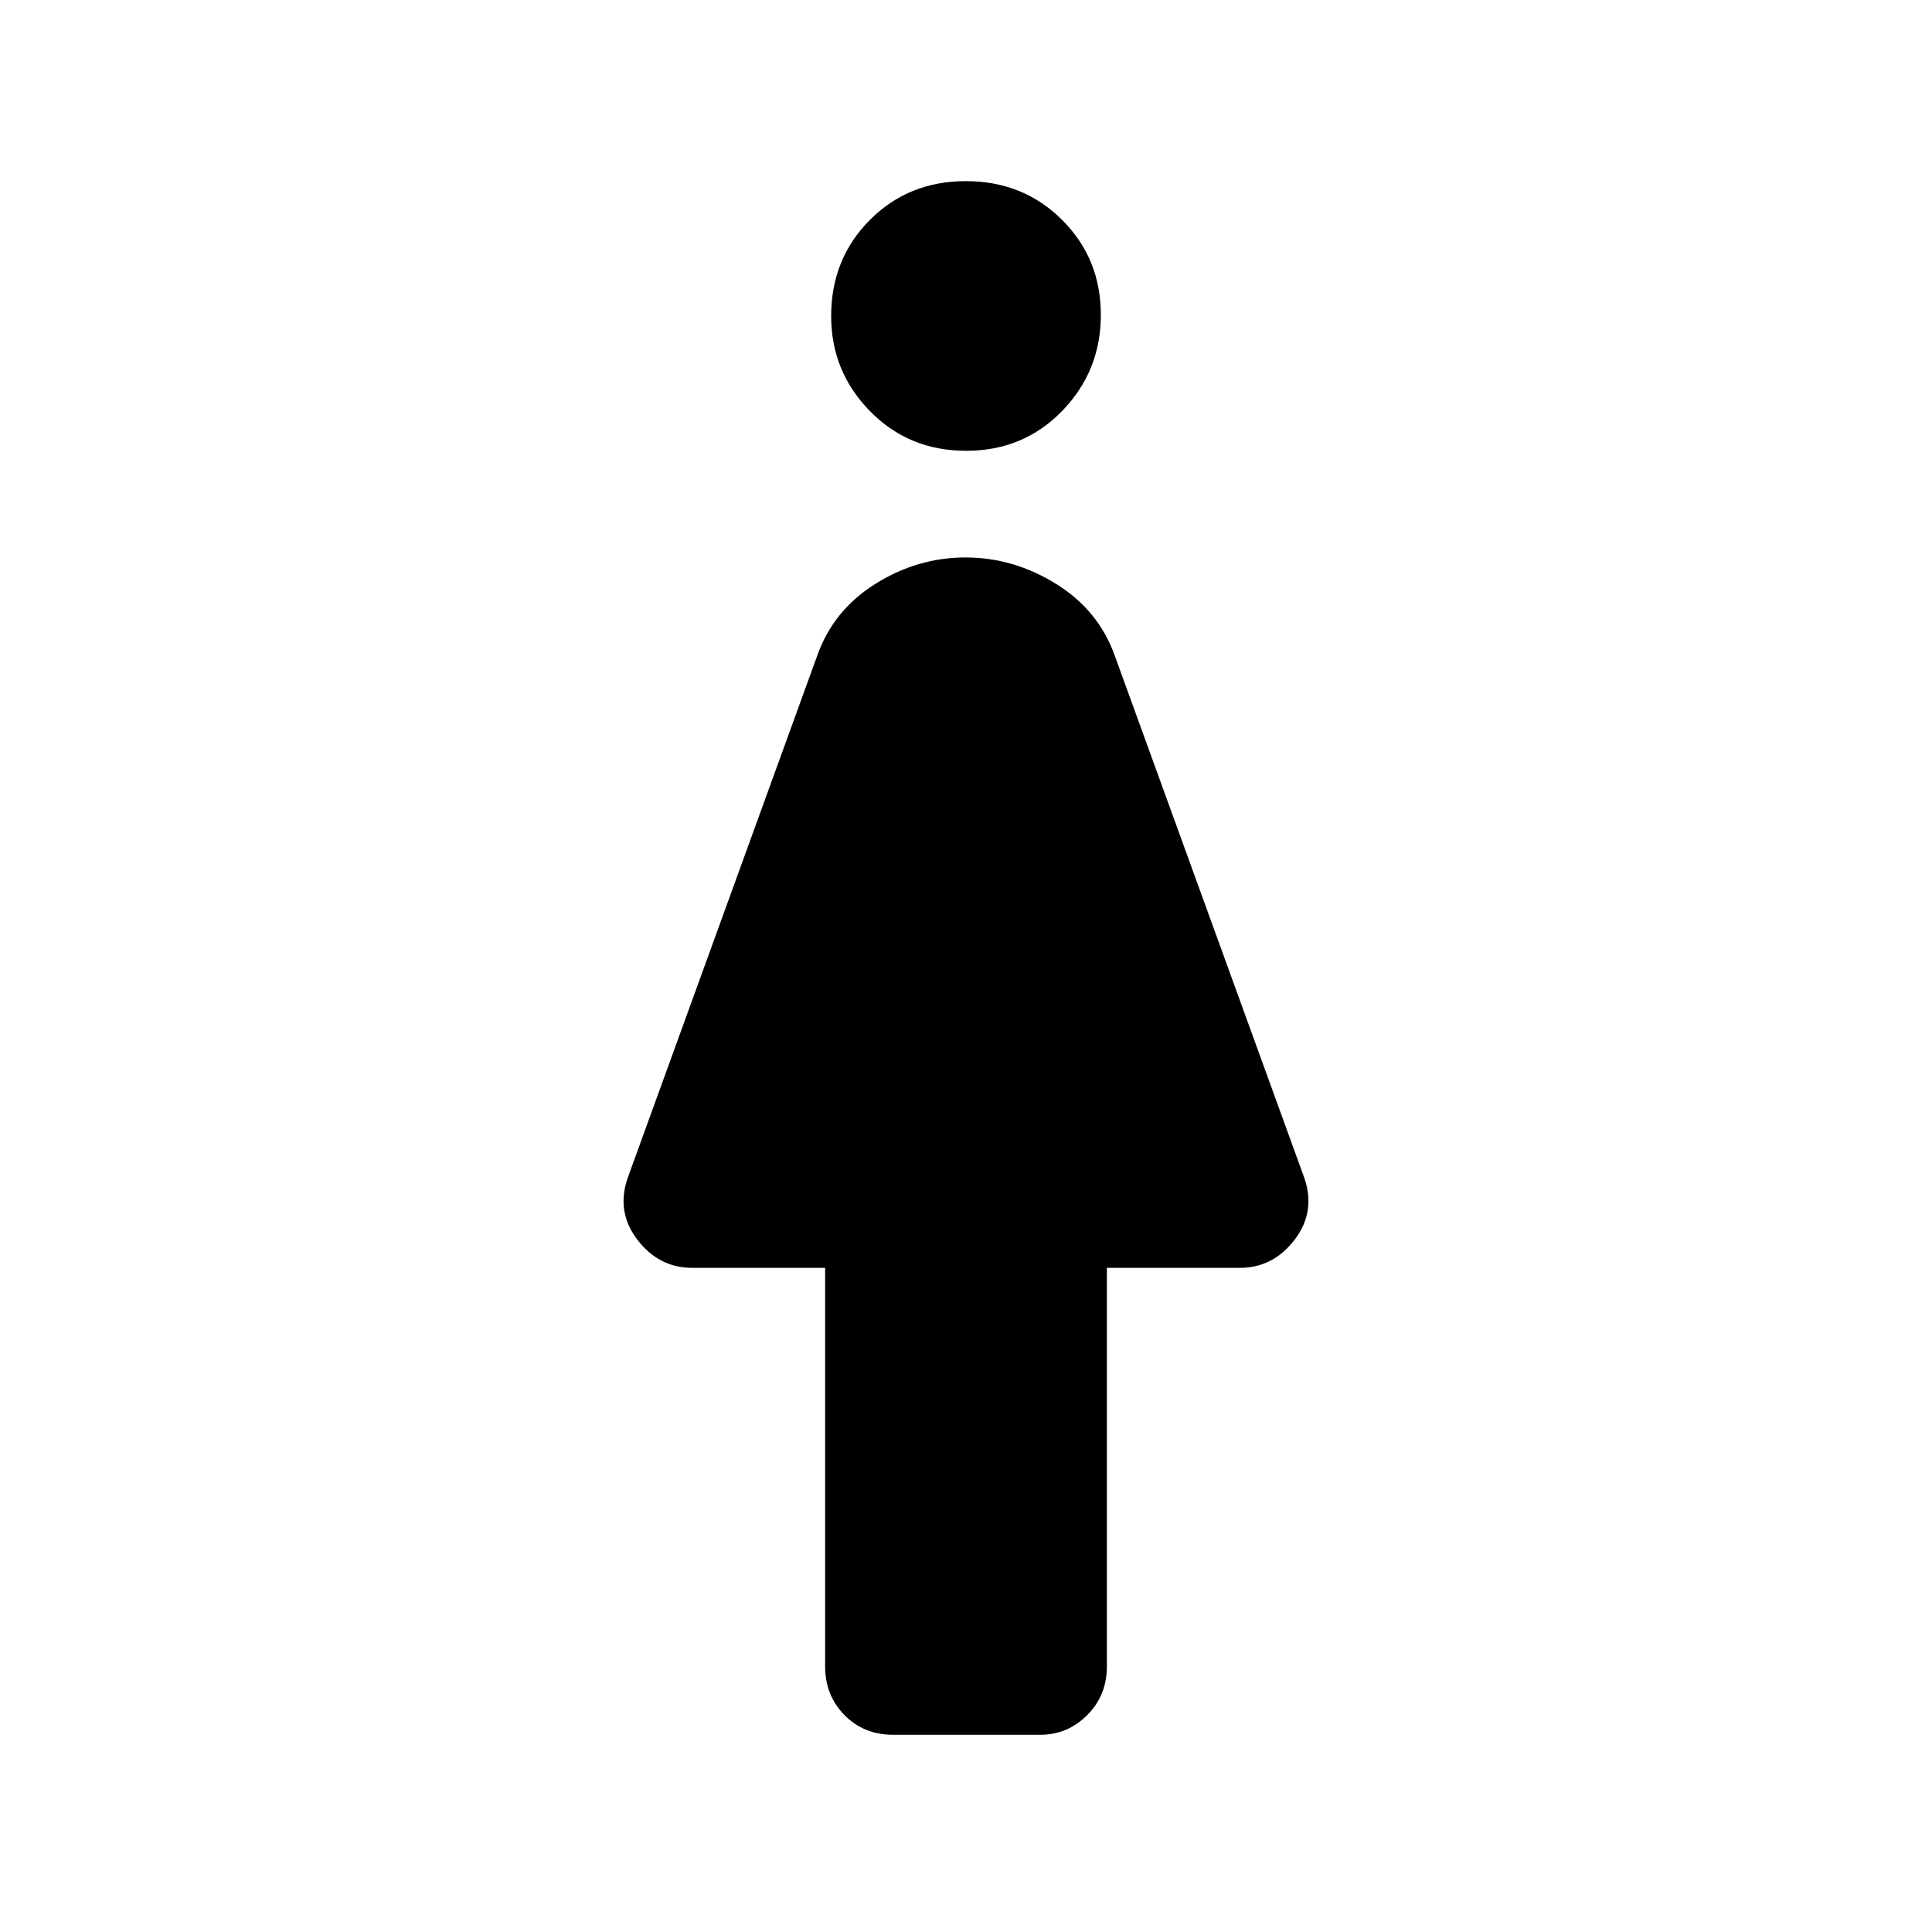 <svg xmlns="http://www.w3.org/2000/svg" height="48" viewBox="0 -960 960 960" width="48"><path d="M410-132v-198h-66q-16.6 0-27.3-14t-4.7-31l94-259q7.94-22.69 28.91-35.85Q455.88-683 479.75-683q23.87 0 45.04 13.15Q545.96-656.69 554-634l94 259q6 17-4.7 31T616-330h-66v198q0 14.47-9.79 24.24Q530.43-98 516.92-98h-73.16q-14.51 0-24.13-9.76Q410-117.53 410-132Zm70.08-604q-28.48 0-47.78-19.69T413-802.92q0-28.48 19.22-47.78t47.7-19.3q28.48 0 47.78 19.22t19.3 47.2q0 27.98-19.22 47.78t-47.7 19.8Z"/></svg>